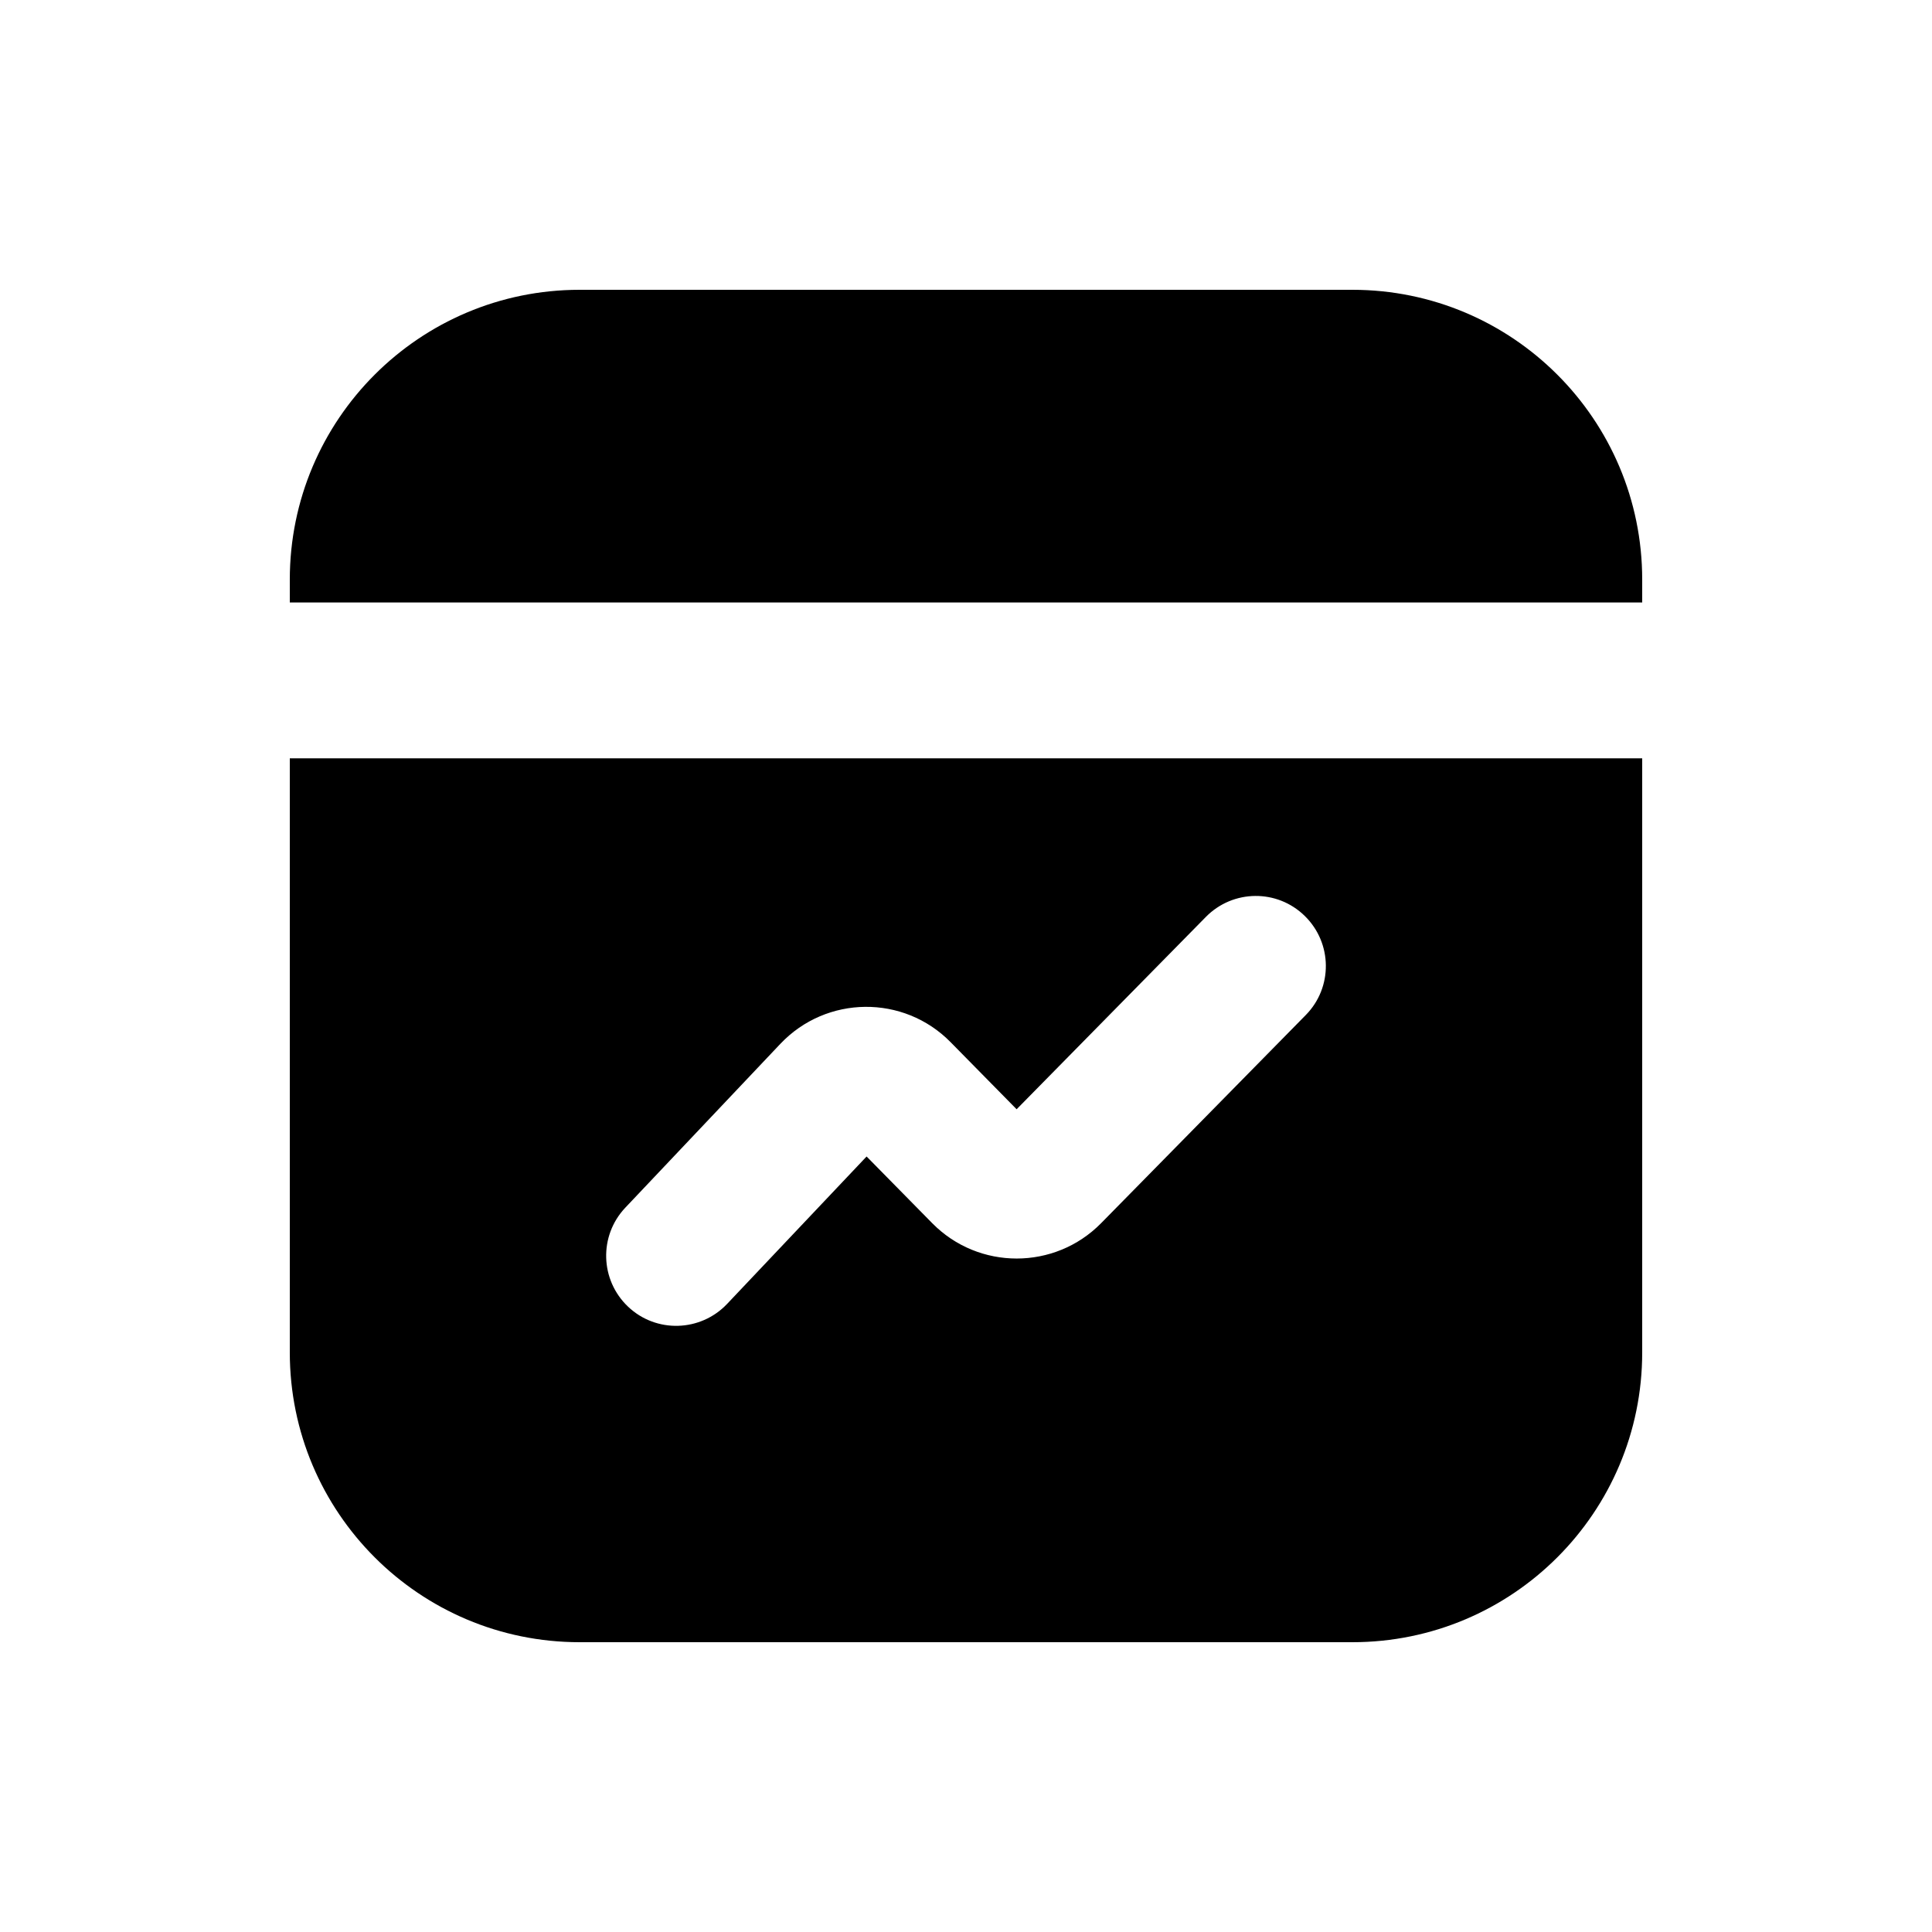 <svg width="20" height="20" viewBox="0 0 20 20" fill="none" xmlns="http://www.w3.org/2000/svg">
<path d="M3 6C3 4.343 4.343 3 6 3H14C15.657 3 17 4.343 17 6V6.237H3V6Z" fill="currentColor"/>
<path fill-rule="evenodd" clip-rule="evenodd" d="M3 7.85H17V14C17 15.657 15.657 17 14 17H6C4.343 17 3 15.657 3 14V7.85ZM13.517 10.508C13.798 10.223 13.794 9.764 13.508 9.483C13.223 9.202 12.764 9.206 12.483 9.492L10.524 11.483L9.841 10.789C9.355 10.294 8.555 10.302 8.078 10.806L6.473 12.502C6.198 12.793 6.211 13.251 6.502 13.527C6.792 13.802 7.251 13.789 7.527 13.498L8.971 11.972L9.651 12.663C10.131 13.15 10.918 13.15 11.398 12.663L13.517 10.508Z" fill="currentColor"/>
</svg>
